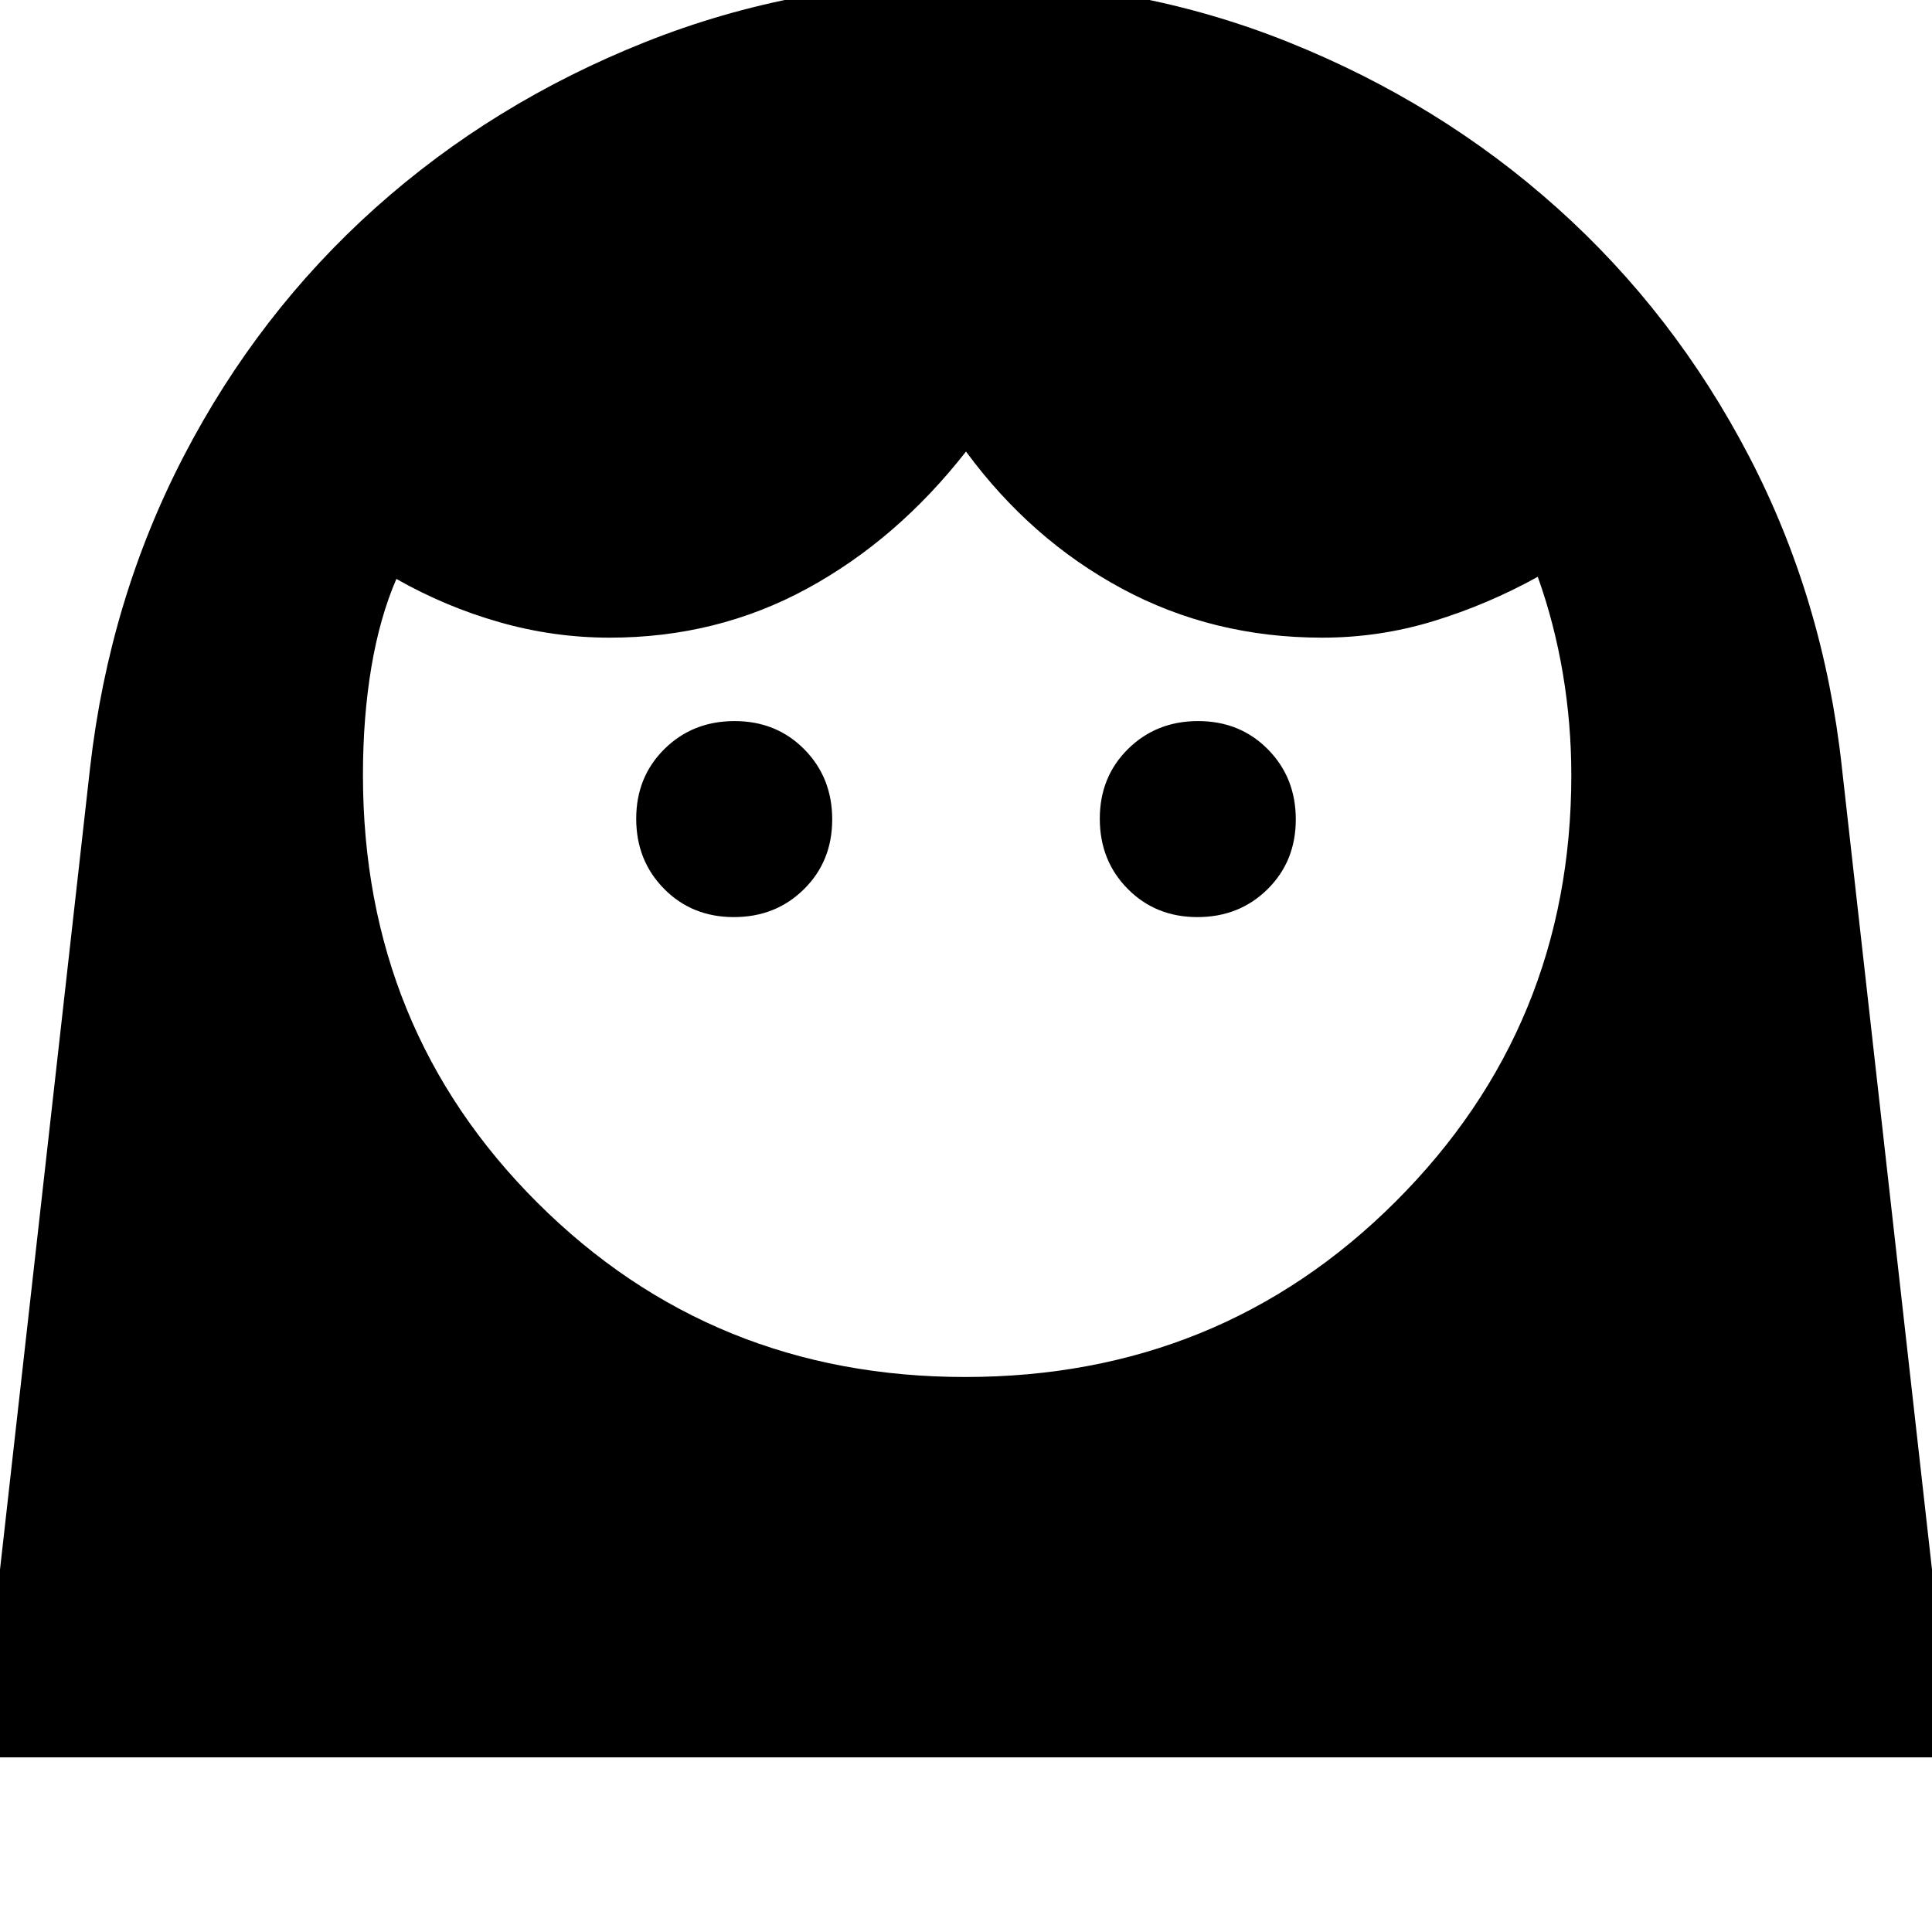 <svg xmlns="http://www.w3.org/2000/svg" height="20" viewBox="0 -960 960 960" width="20"><path d="M479.58-275.78q126.59 0 213.9-87.16 87.3-87.16 87.3-211.93 0-25.35-4.18-50.32-4.19-24.96-12.49-48.2-24.94 13.8-51.81 22.02-26.87 8.22-55.3 8.22-54.25 0-99.53-24.37-45.27-24.37-77.47-68.11-34.2 43.74-78.97 68.11-44.78 24.37-98.03 24.37-27.88 0-54.77-7.67-26.88-7.66-51.27-21.51-8.31 19.24-12.46 44.02-4.15 24.77-4.15 53.45 0 126.09 86.8 212.59 86.79 86.49 212.43 86.49ZM364.66-504.3q20.8 0 34.83-13.87 14.03-13.86 14.03-34.66 0-20.8-13.86-34.83Q385.79-601.7 365-601.7q-20.8 0-34.84 13.87-14.03 13.86-14.03 34.66 0 20.8 13.86 34.83 13.87 14.04 34.67 14.04Zm230.34 0q20.8 0 34.84-13.87 14.03-13.86 14.03-34.66 0-20.8-13.86-34.83-13.87-14.04-34.67-14.04-20.8 0-34.83 13.87-14.03 13.86-14.03 34.66 0 20.8 13.86 34.83Q574.21-504.3 595-504.3ZM-10.48-86.78 44.78-578.7q9.57-83.45 46.53-154.66 36.96-71.2 95.24-123.37 58.28-52.16 133.97-82.33 75.69-30.16 160.16-30.16 84.39 0 159.61 30.19 75.21 30.18 133.43 82.34 58.22 52.15 95.33 123.35 37.1 71.19 46.17 154.64l55.26 491.92H-10.48Z"/></svg>